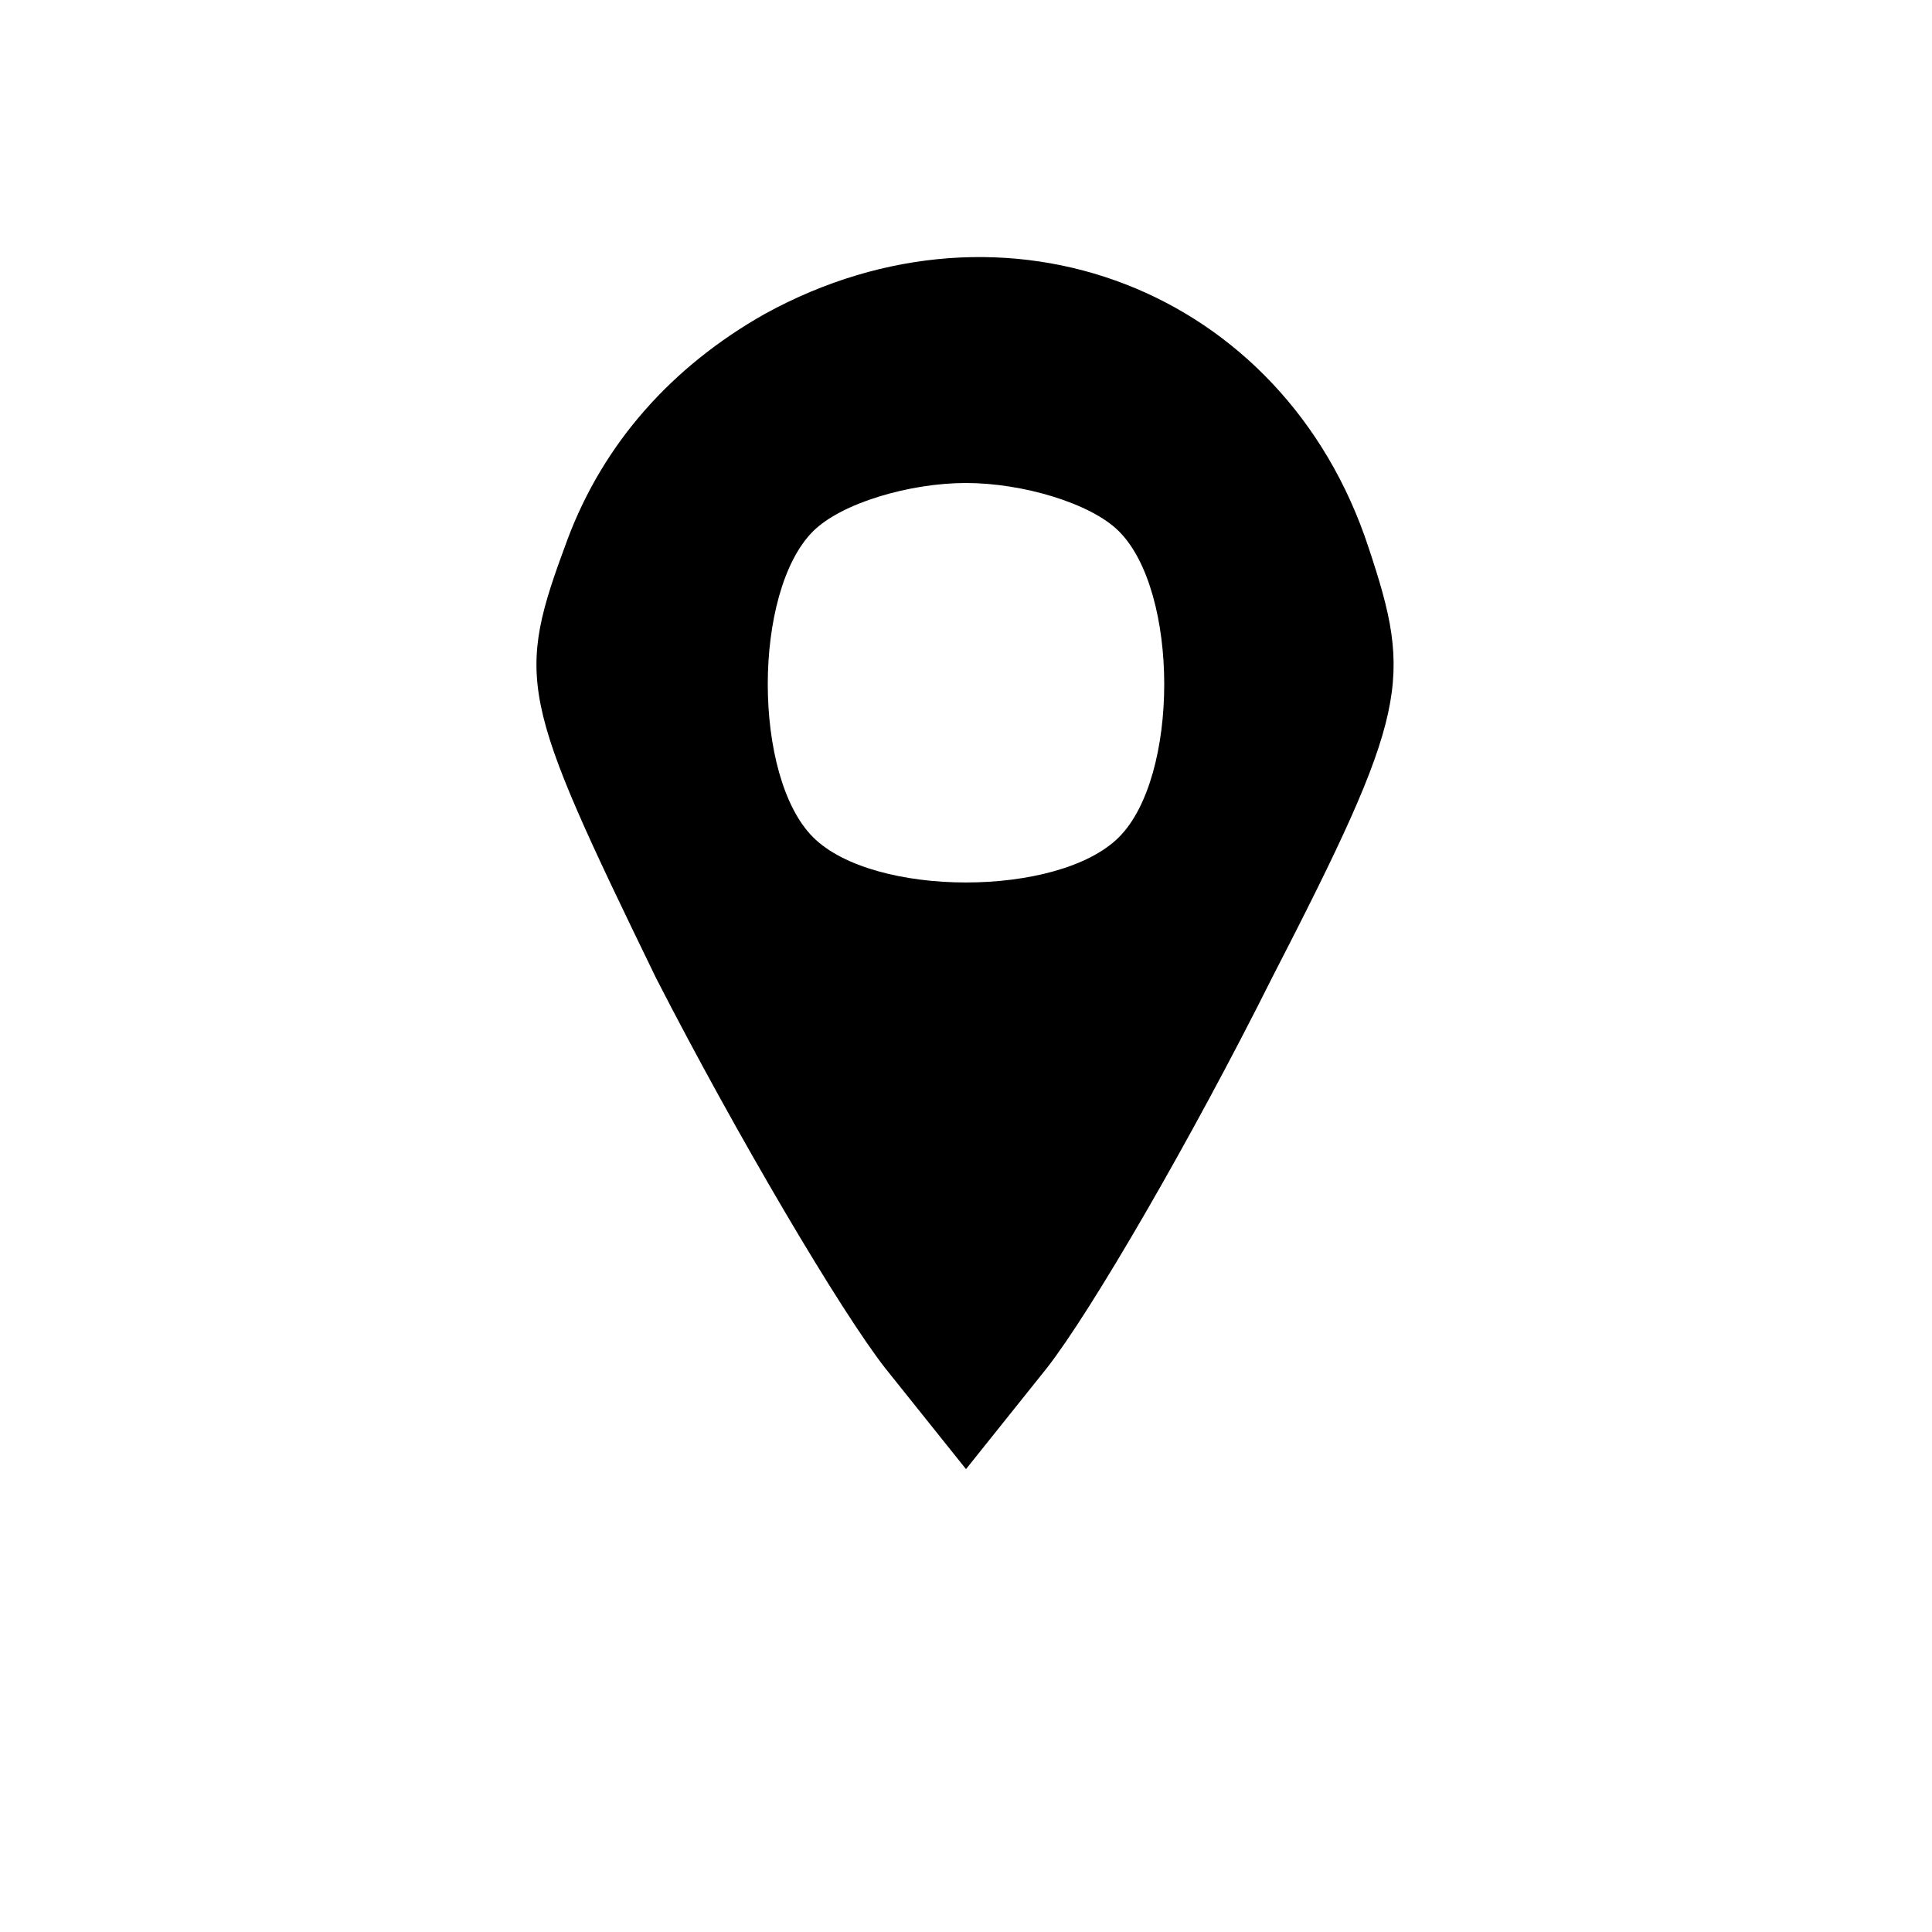 <?xml version="1.0" standalone="no"?>
<!DOCTYPE svg PUBLIC "-//W3C//DTD SVG 20010904//EN"
 "http://www.w3.org/TR/2001/REC-SVG-20010904/DTD/svg10.dtd">
<svg version="1.0" xmlns="http://www.w3.org/2000/svg"
 width="48pt" height="48pt" viewBox="0 0 48 48"
 preserveAspectRatio="xMidYMid meet">

<g transform="translate(0,48) scale(0.1,-0.1)"
fill="#000000" stroke="none">
<path d="M190 402 c-23 -13 -40 -32 -49 -56 -13 -35 -12 -39 22 -109 20 -39
46 -83 57 -97 l20 -25 20 25 c11 14 36 57 56 97 34 66 35 74 24 107 -21 64
-90 91 -150 58z m88 -54 c15 -15 15 -61 0 -76 -15 -15 -61 -15 -76 0 -15 15
-15 61 0 76 7 7 24 12 38 12 14 0 31 -5 38 -12z"/>
</g>
</svg>
